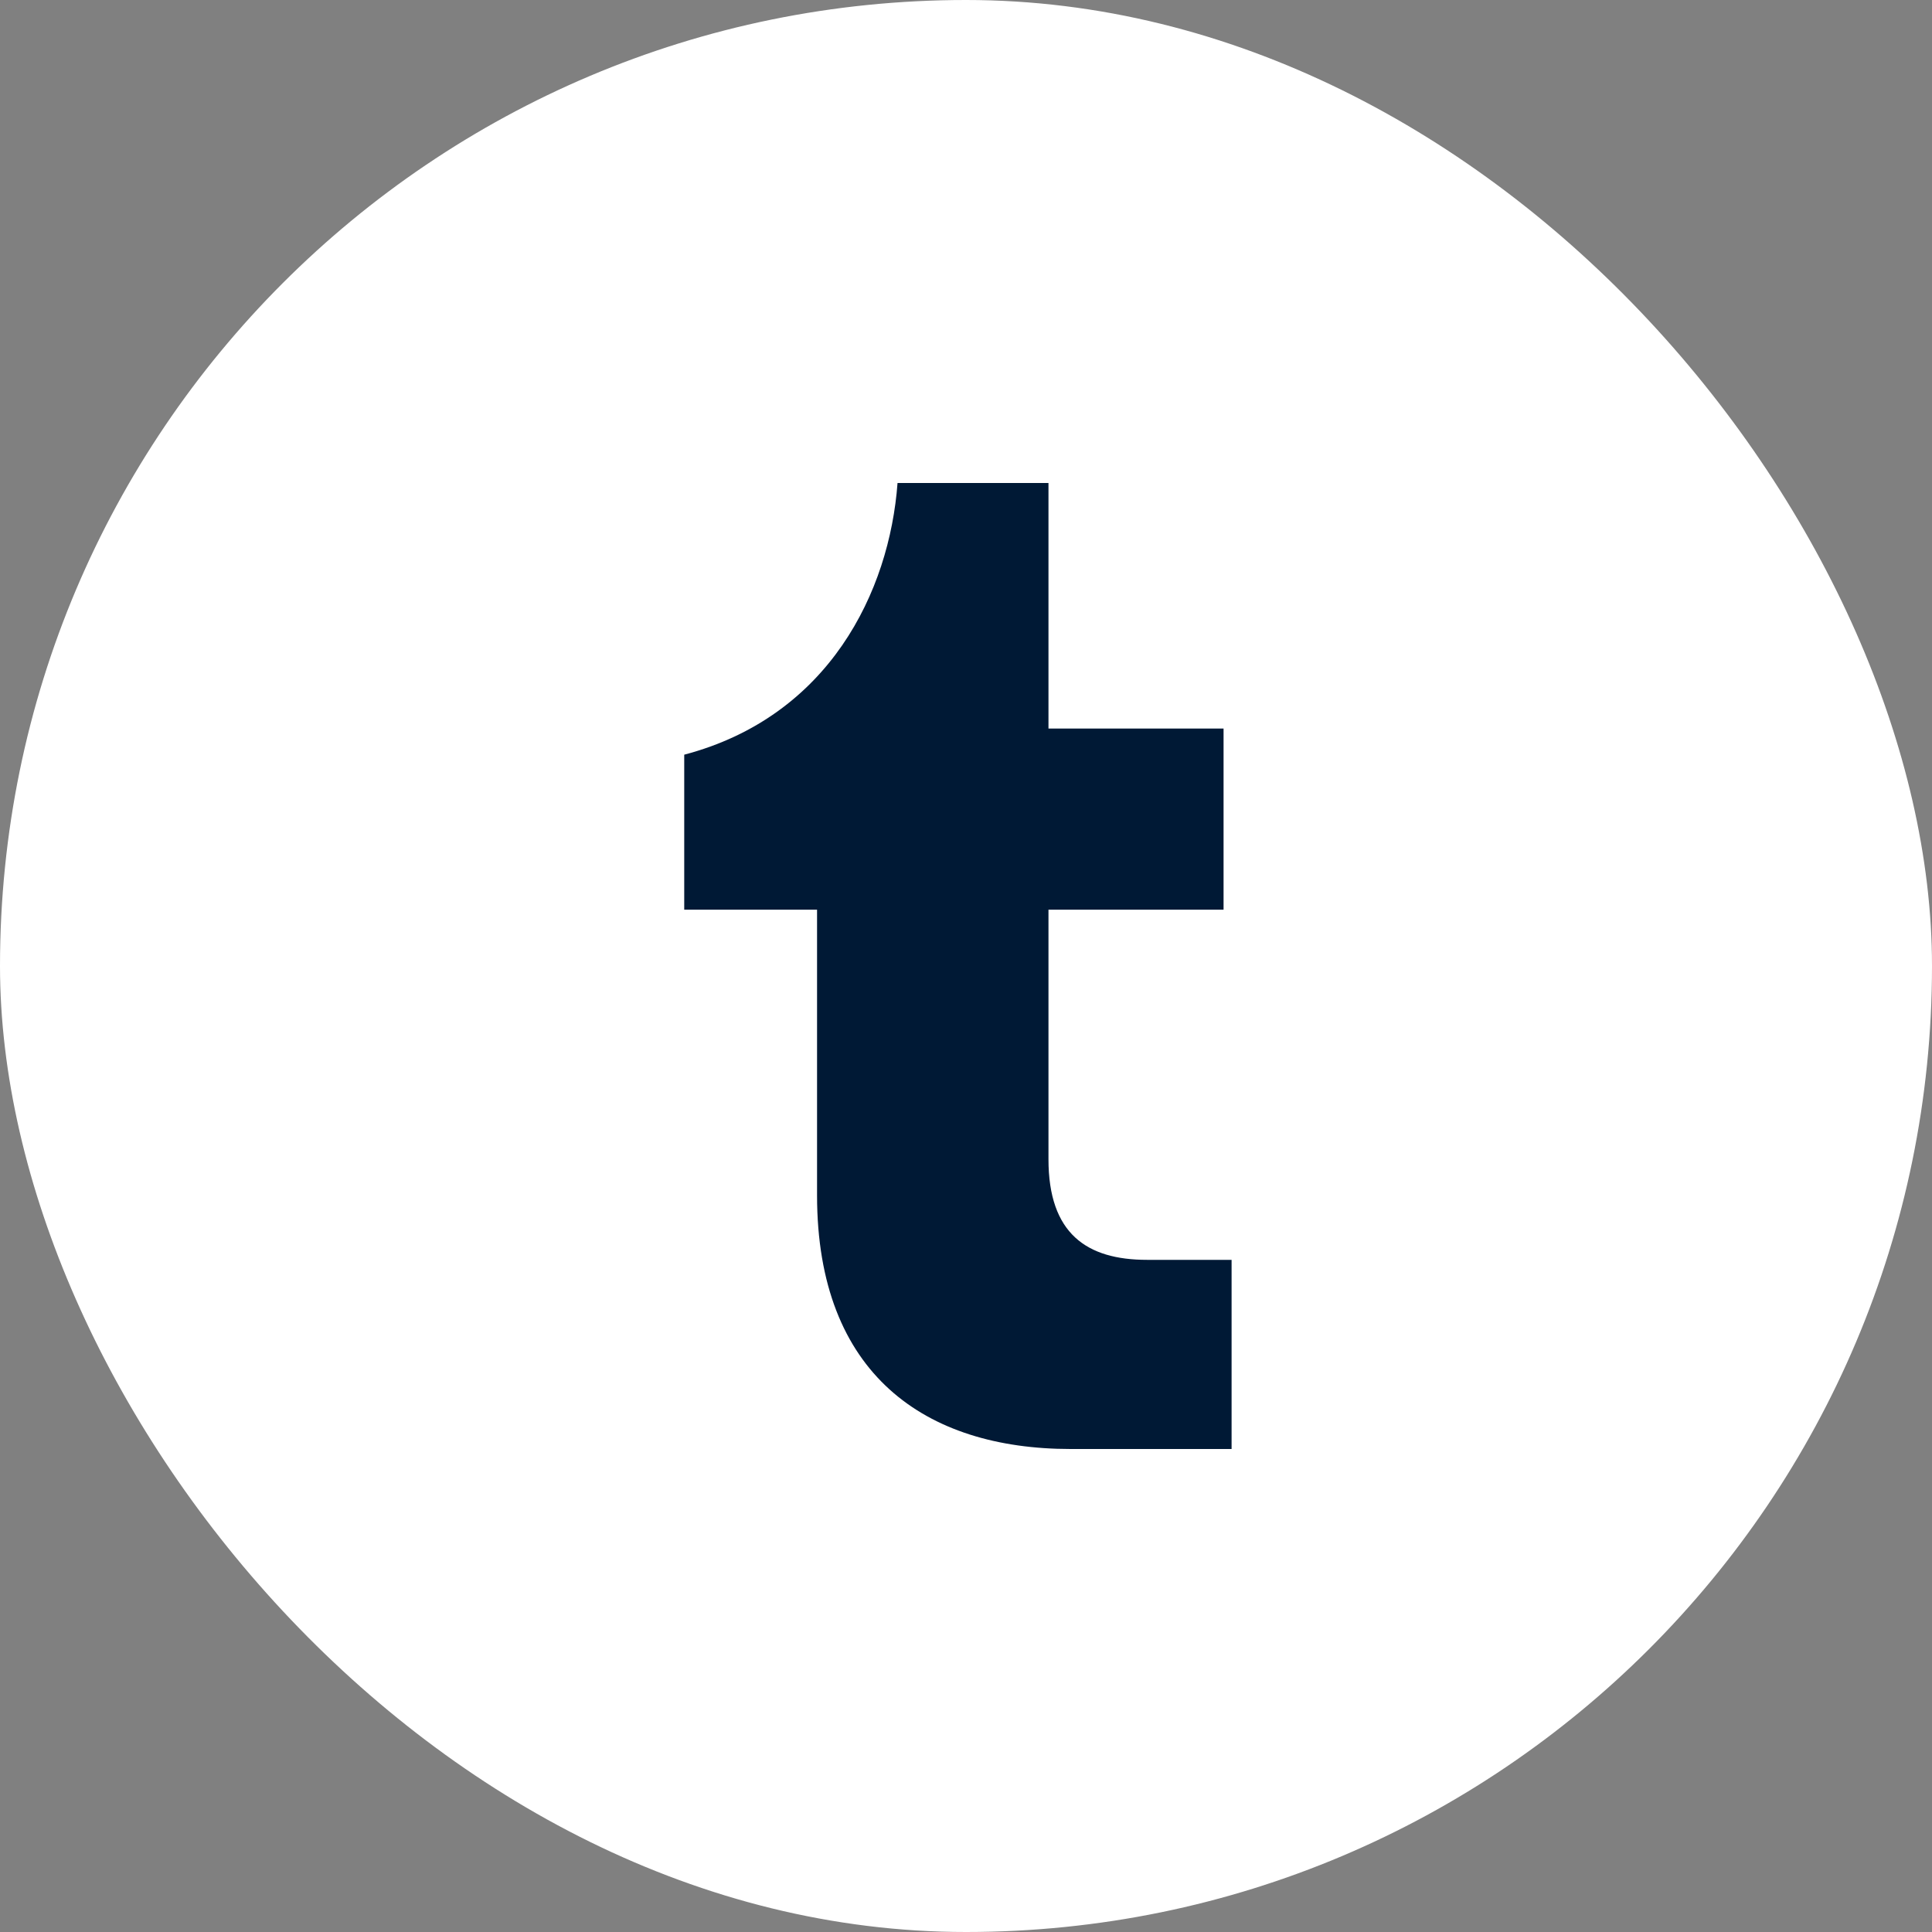 <svg fill="none" height="32" viewBox="0 0 32 32" width="32" xmlns="http://www.w3.org/2000/svg"><rect x="0" y="0" width="32" height="32" fill="#808080" stroke="none"/><rect fill="#fff" height="32" rx="16" width="32"/><path d="m17.733 24c-2.4 0-4.2-1.233-4.2-4.2v-4.733h-2.2v-2.567c2.4-.633 3.4-2.7 3.533-4.5h2.5v4.067h2.9v3h-2.9v4.133c0 1.233.633 1.667 1.633 1.667h1.4v3.133z" fill="#001935"/></svg>